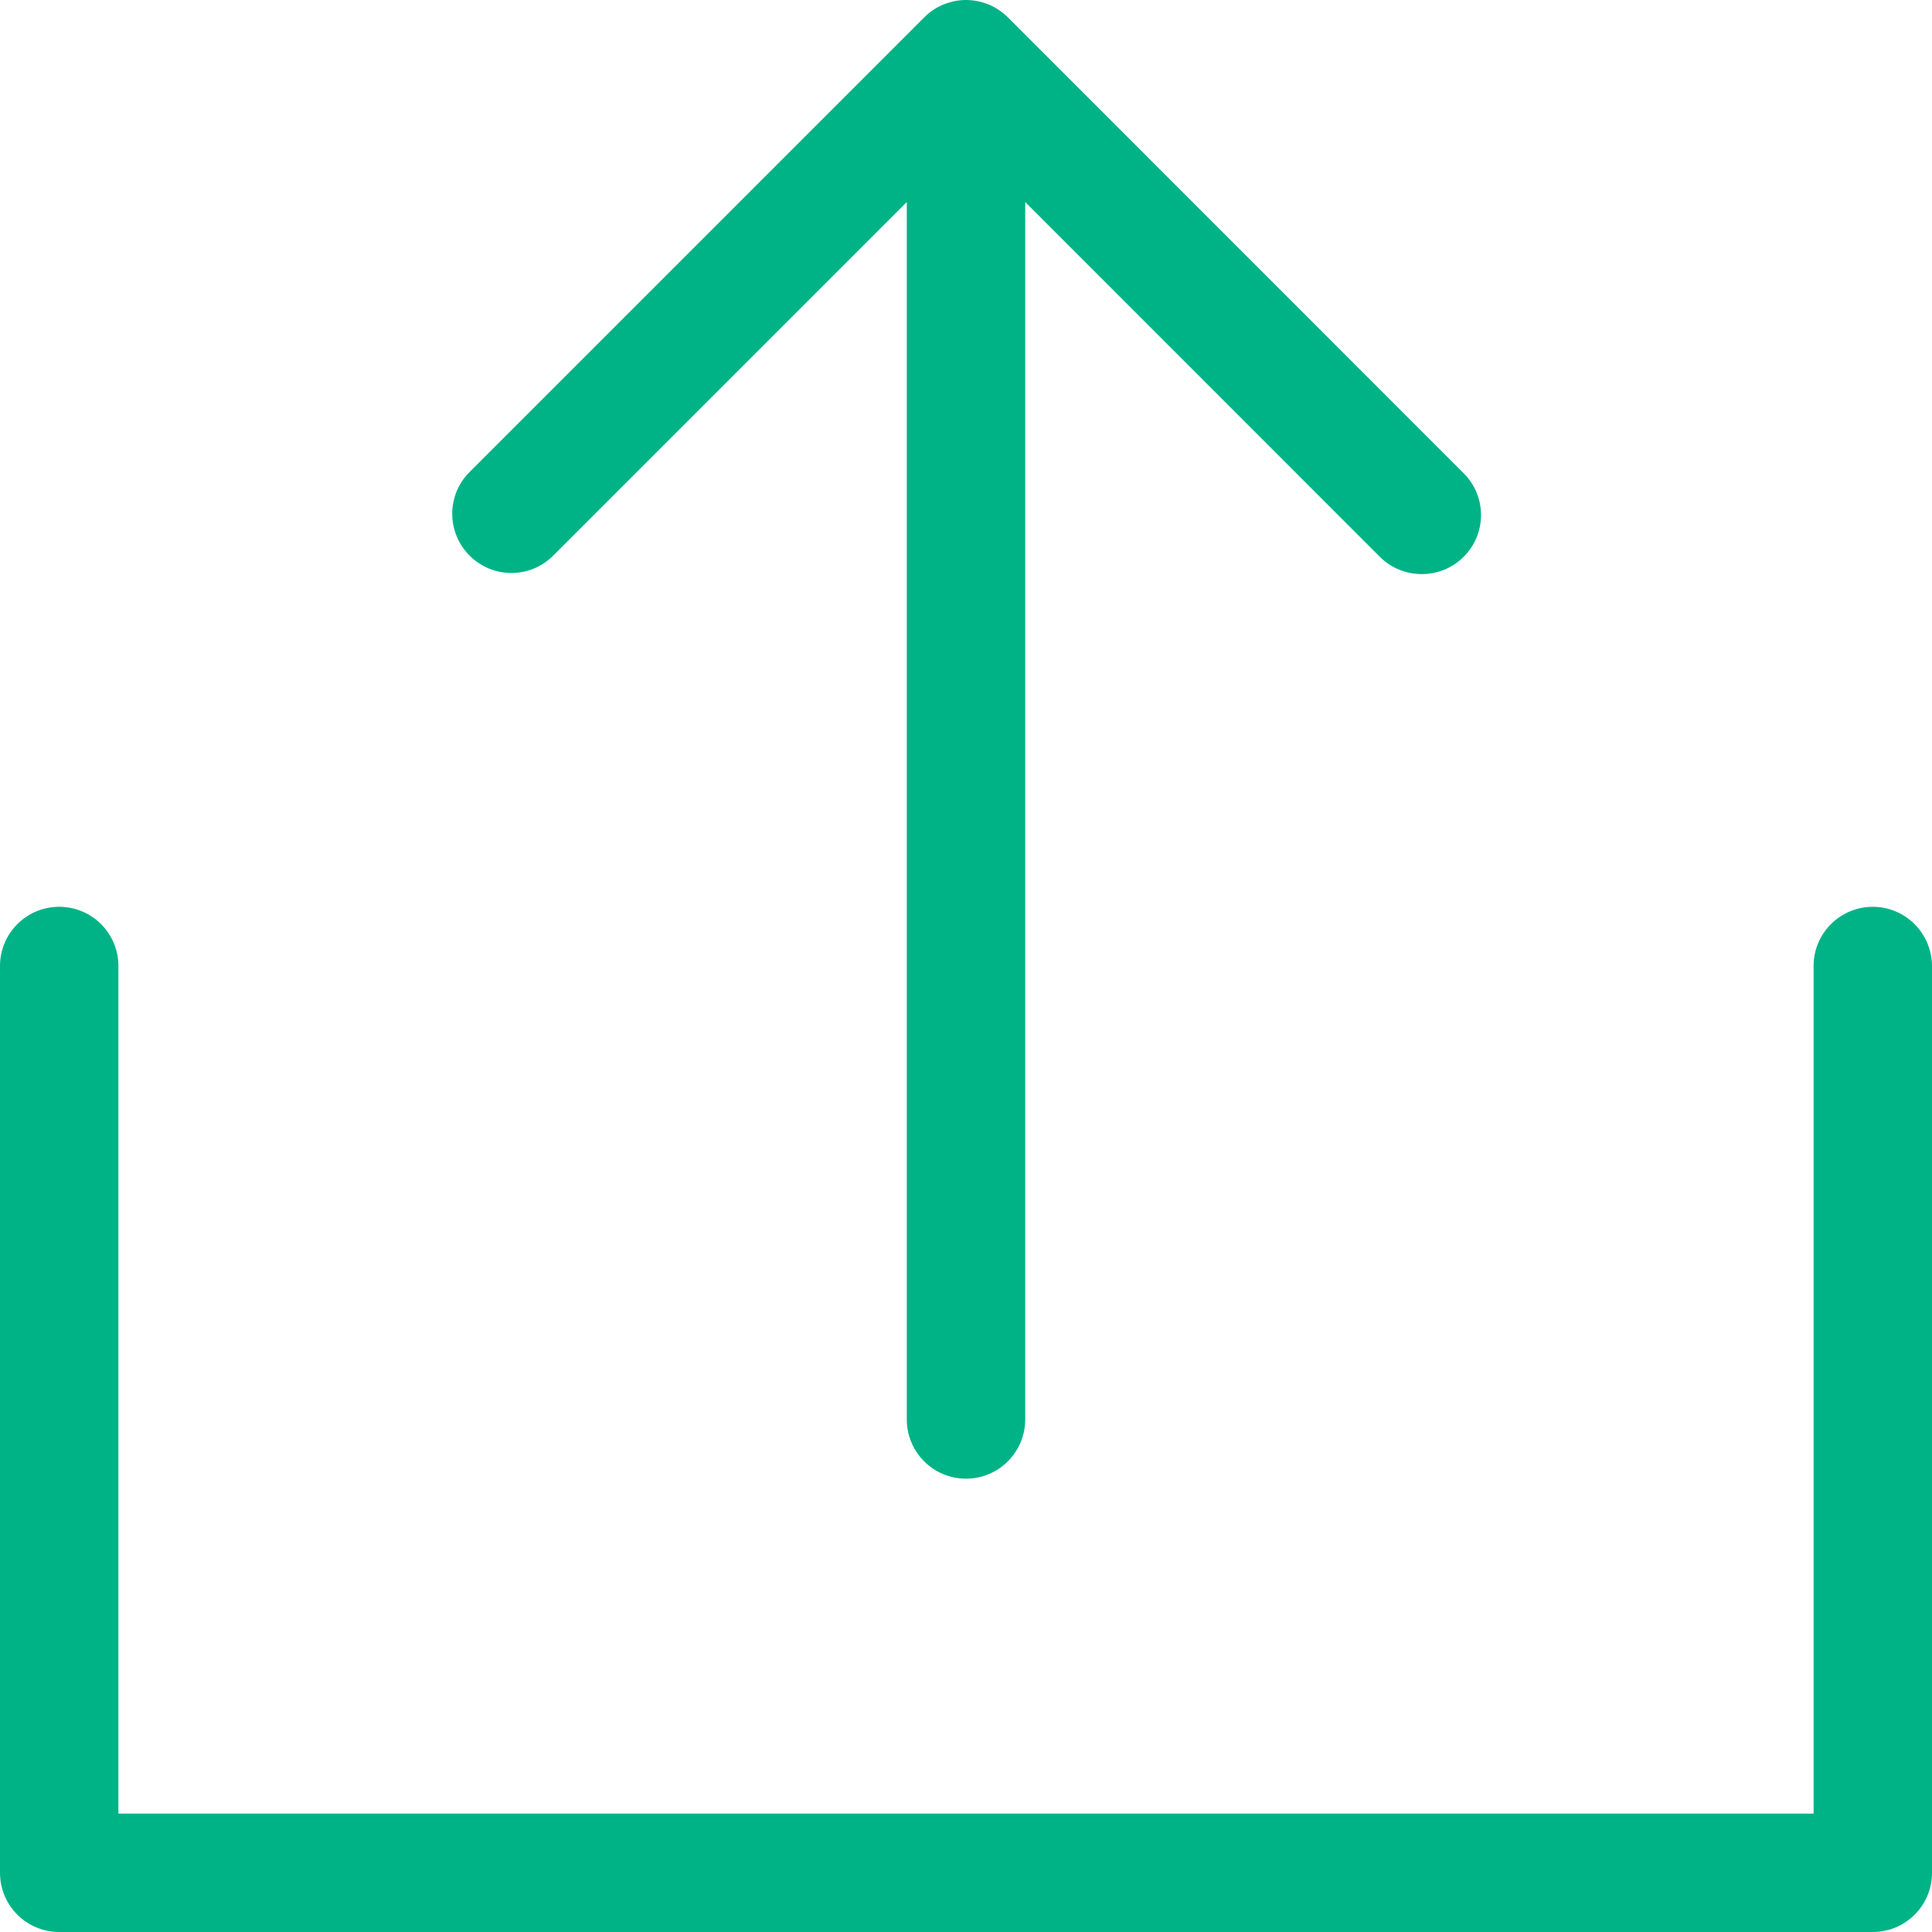 <svg width="14" height="14" viewBox="0 0 14 14" fill="none" xmlns="http://www.w3.org/2000/svg">
<path d="M13.571 6.571C13.334 6.571 13.142 6.763 13.142 7V13.142H0.858V7C0.858 6.763 0.666 6.571 0.429 6.571C0.192 6.571 0 6.763 0 7V13.571C0 13.808 0.192 14 0.429 14H13.571C13.808 14 14 13.808 14 13.571V7C13.999 6.763 13.807 6.571 13.571 6.571ZM3.706 4.152C3.816 4.152 3.925 4.11 4.009 4.026L6.571 1.464V10.286C6.571 10.523 6.763 10.715 7 10.715C7.237 10.715 7.429 10.523 7.429 10.286V1.464L9.999 4.035C10.083 4.119 10.193 4.16 10.303 4.16C10.412 4.16 10.523 4.119 10.606 4.035C10.774 3.868 10.774 3.596 10.606 3.429L7.304 0.126C7.263 0.086 7.216 0.054 7.163 0.032C7.161 0.031 7.159 0.031 7.157 0.03C7.108 0.011 7.056 0 7 0C6.945 0 6.892 0.011 6.844 0.03C6.842 0.031 6.839 0.031 6.837 0.032C6.784 0.054 6.737 0.086 6.697 0.126L3.403 3.42C3.235 3.587 3.235 3.859 3.403 4.026C3.486 4.11 3.596 4.152 3.706 4.152Z" fill="#00B386"/>
</svg>
